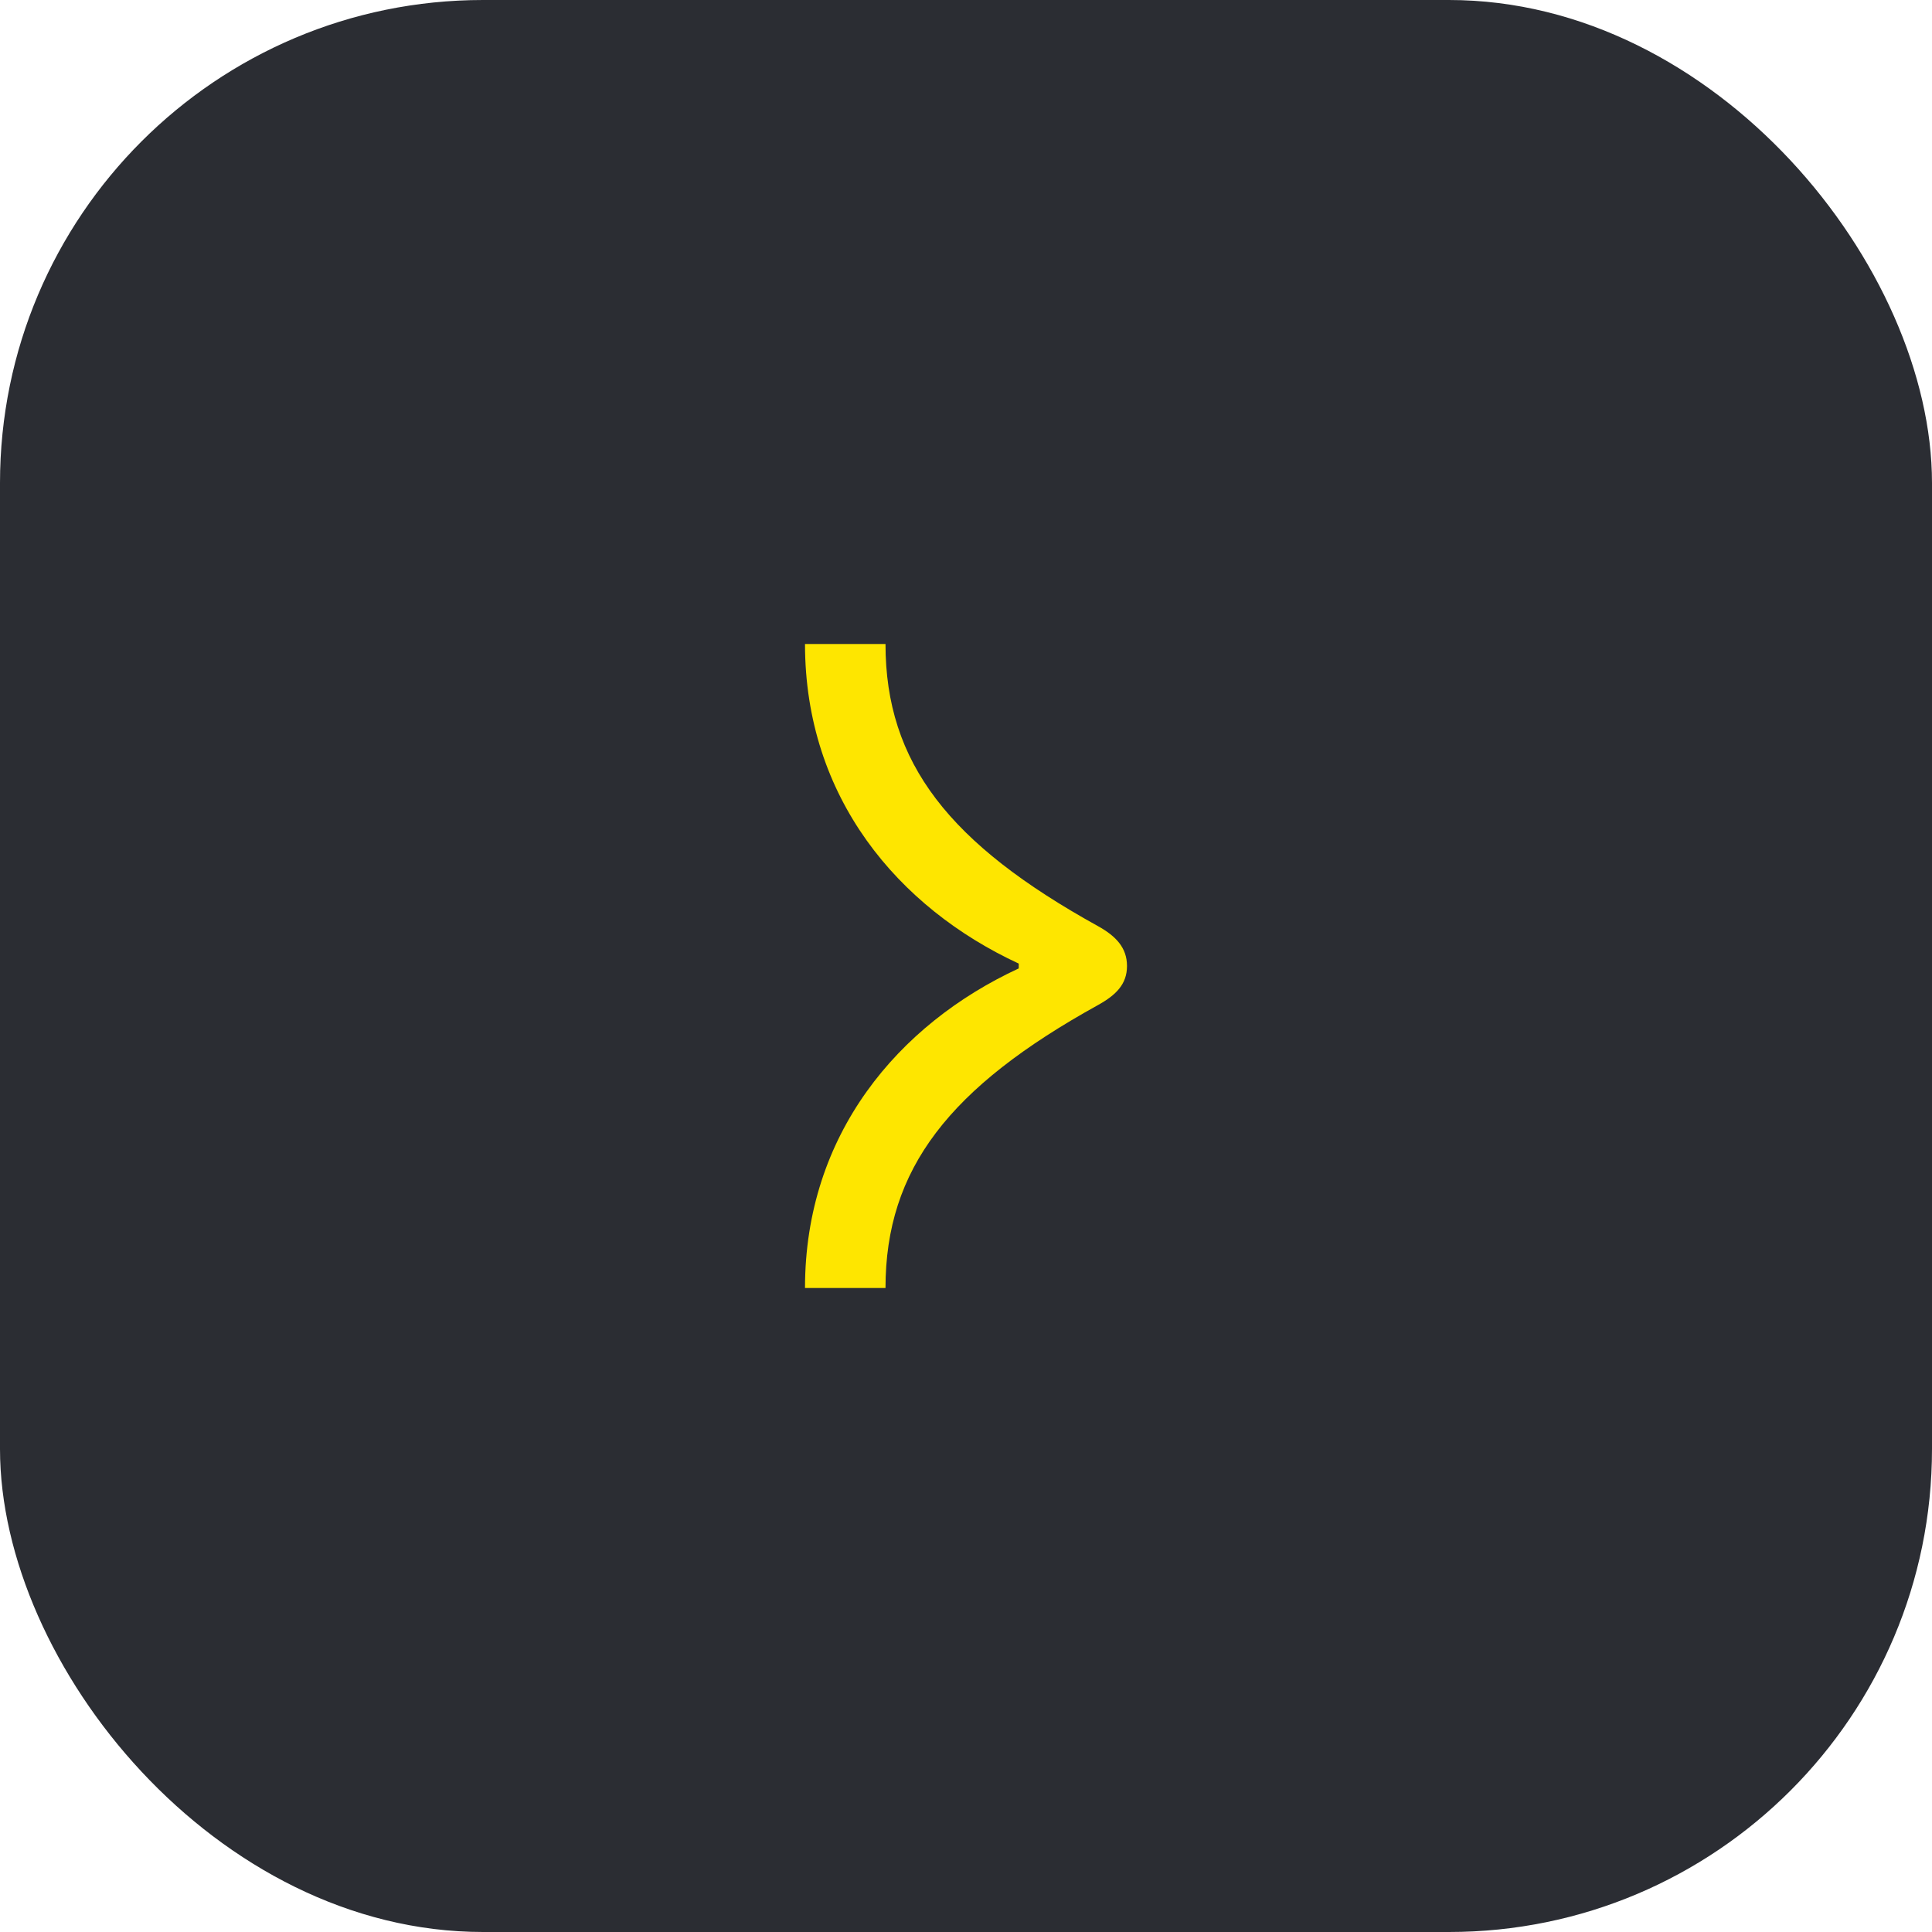<svg width="48" height="48" viewBox="0 0 48 48" fill="none" xmlns="http://www.w3.org/2000/svg">
<rect width="48" height="48" rx="12" fill="#2B2D33"/>
<path d="M25.31 23.94V24.06C22.31 25.45 20 28.19 20 32H22C22 29.04 23.59 27.01 27.28 24.97C27.73 24.72 28 24.45 28 24C28 23.55 27.73 23.26 27.28 23.01C23.59 20.97 22 18.96 22 16H20C20 19.81 22.31 22.55 25.31 23.94Z" fill="#FEE600"/>
</svg>
